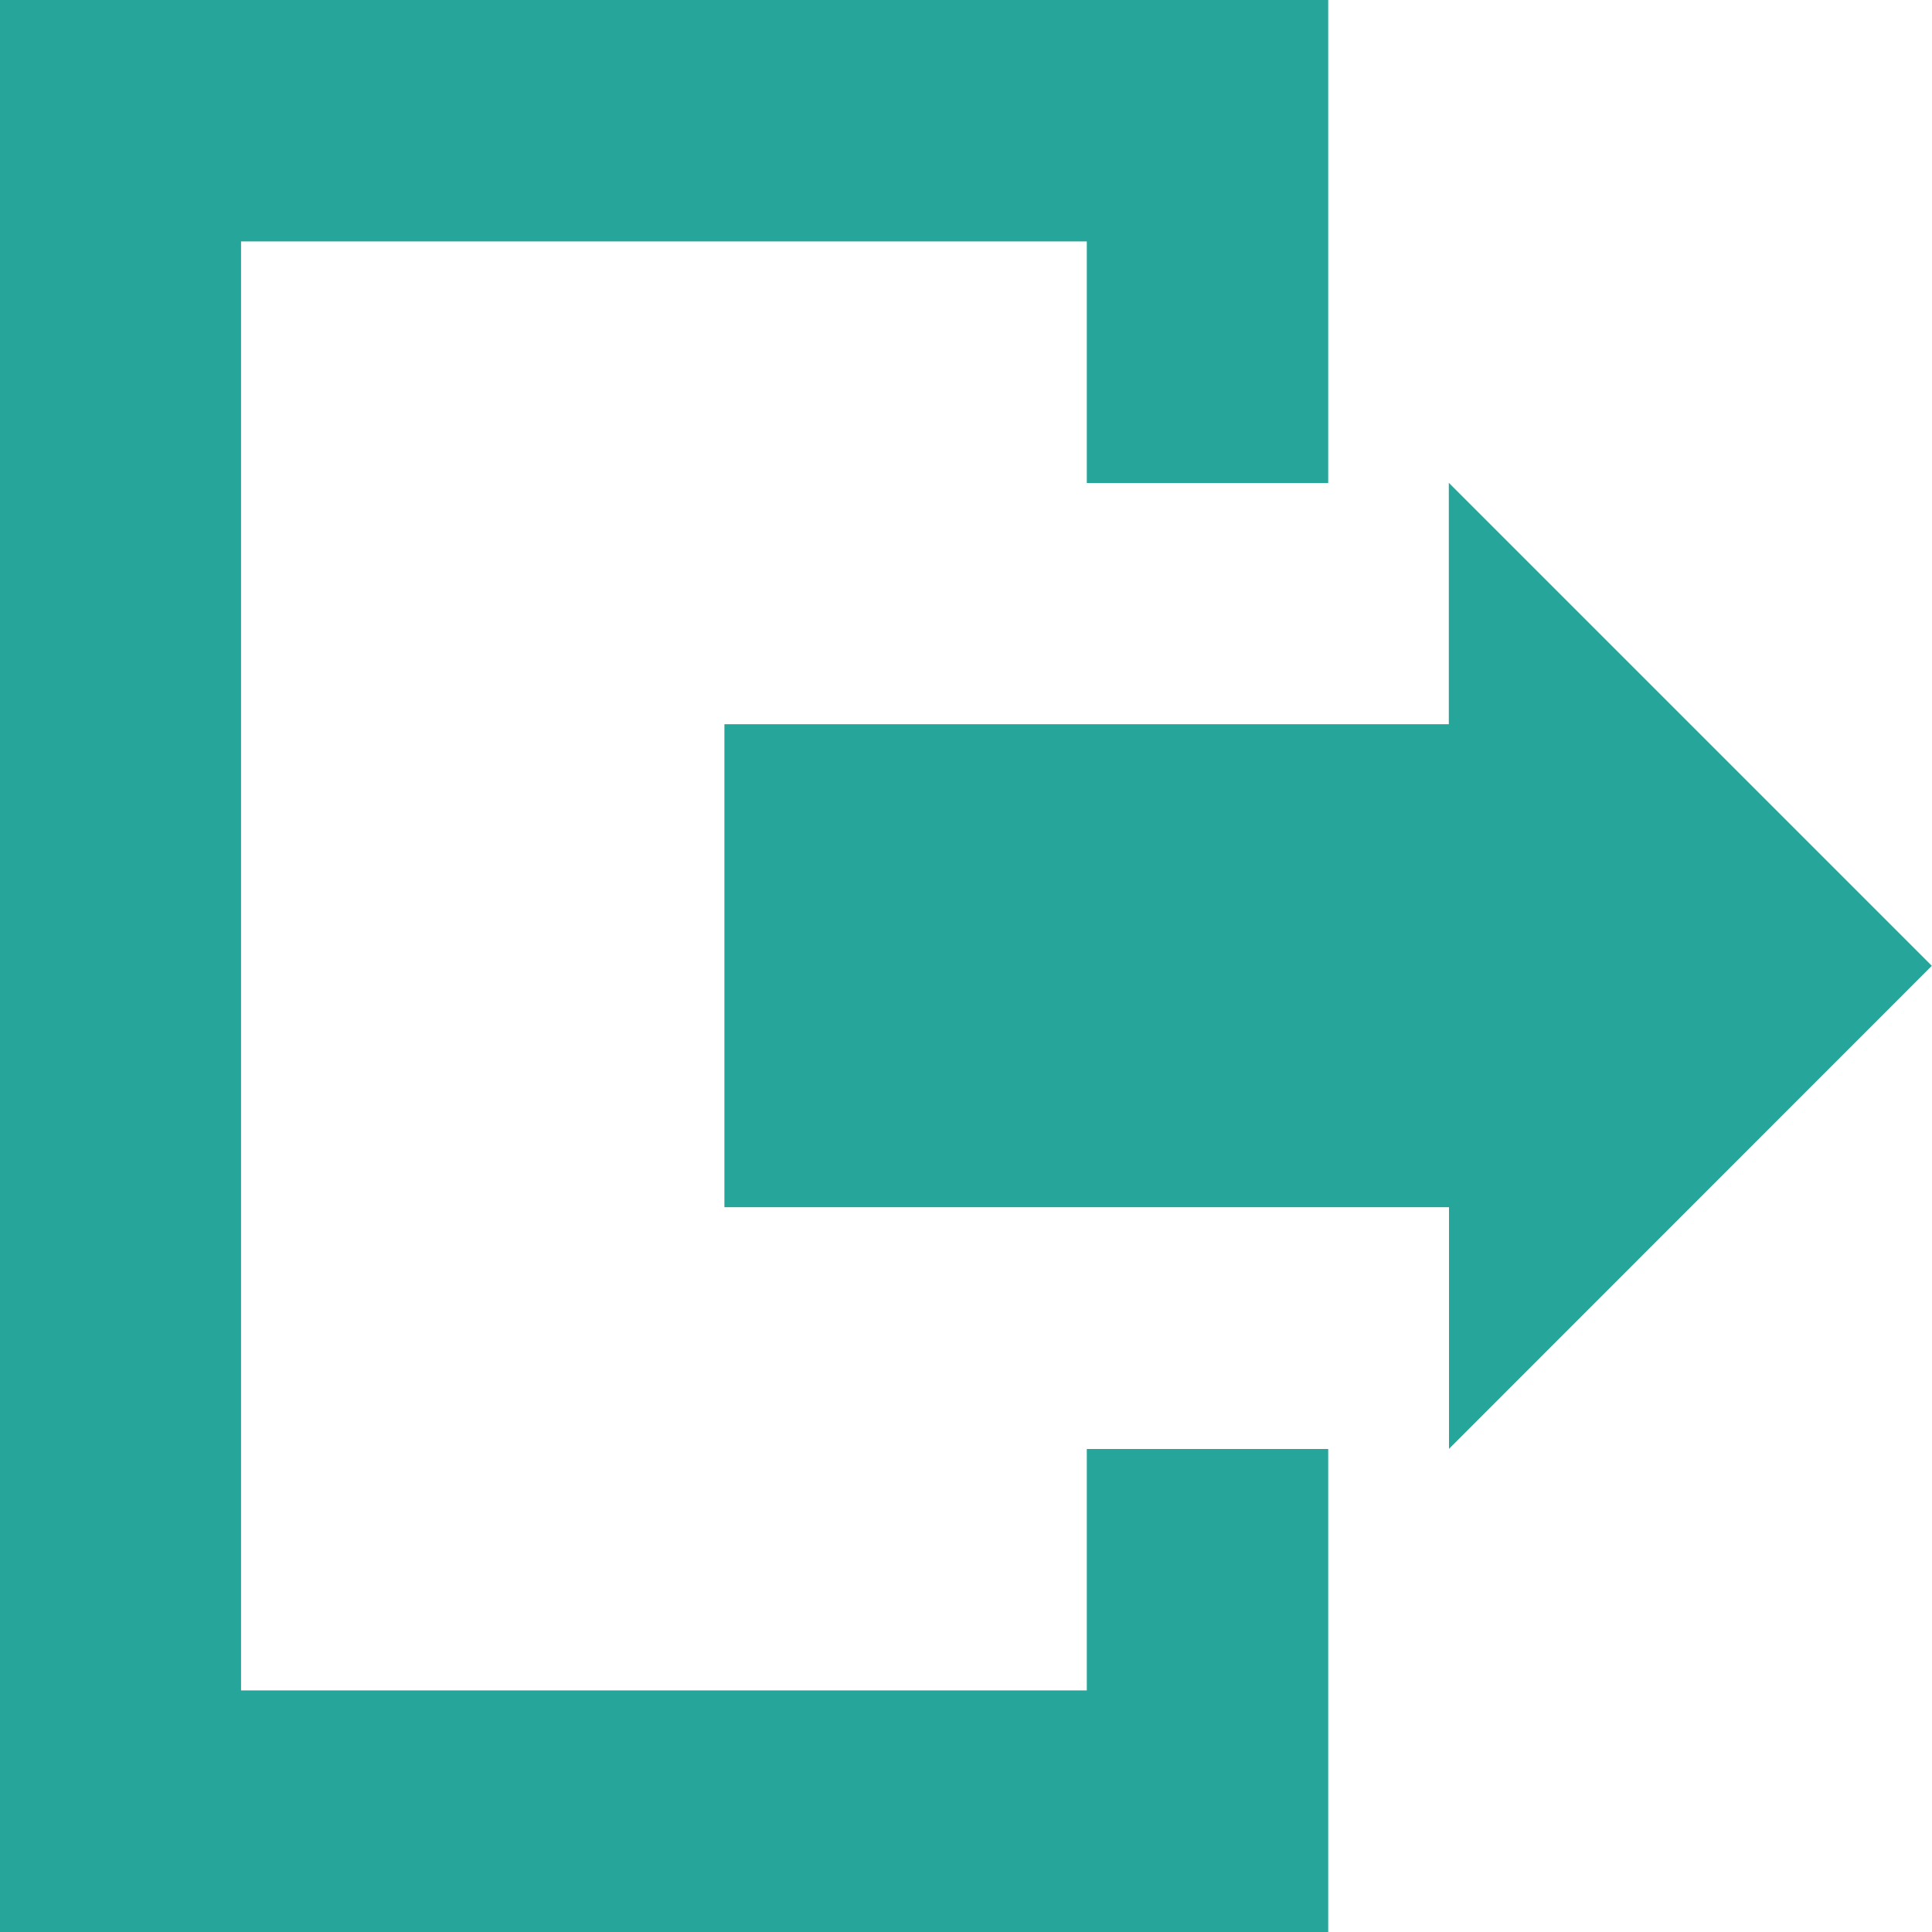 <svg id="Logout" xmlns="http://www.w3.org/2000/svg" width="10.508" height="10.508" viewBox="0 0 10.508 10.508">
  <g id="background">
    <rect id="rect3022" width="10" height="10" transform="translate(0.254 0.254)" fill="none"/>
  </g>
  <path id="polygon3027" d="M5.911,7.881V9.194h-4.6V1.313h4.6V2.627H7.224V0H0V10.508H7.224V7.881ZM3.94,6.566V3.939h3.94V2.626l2.627,2.627L7.881,7.88V6.566Z" fill="#26a69a"/>
</svg>
